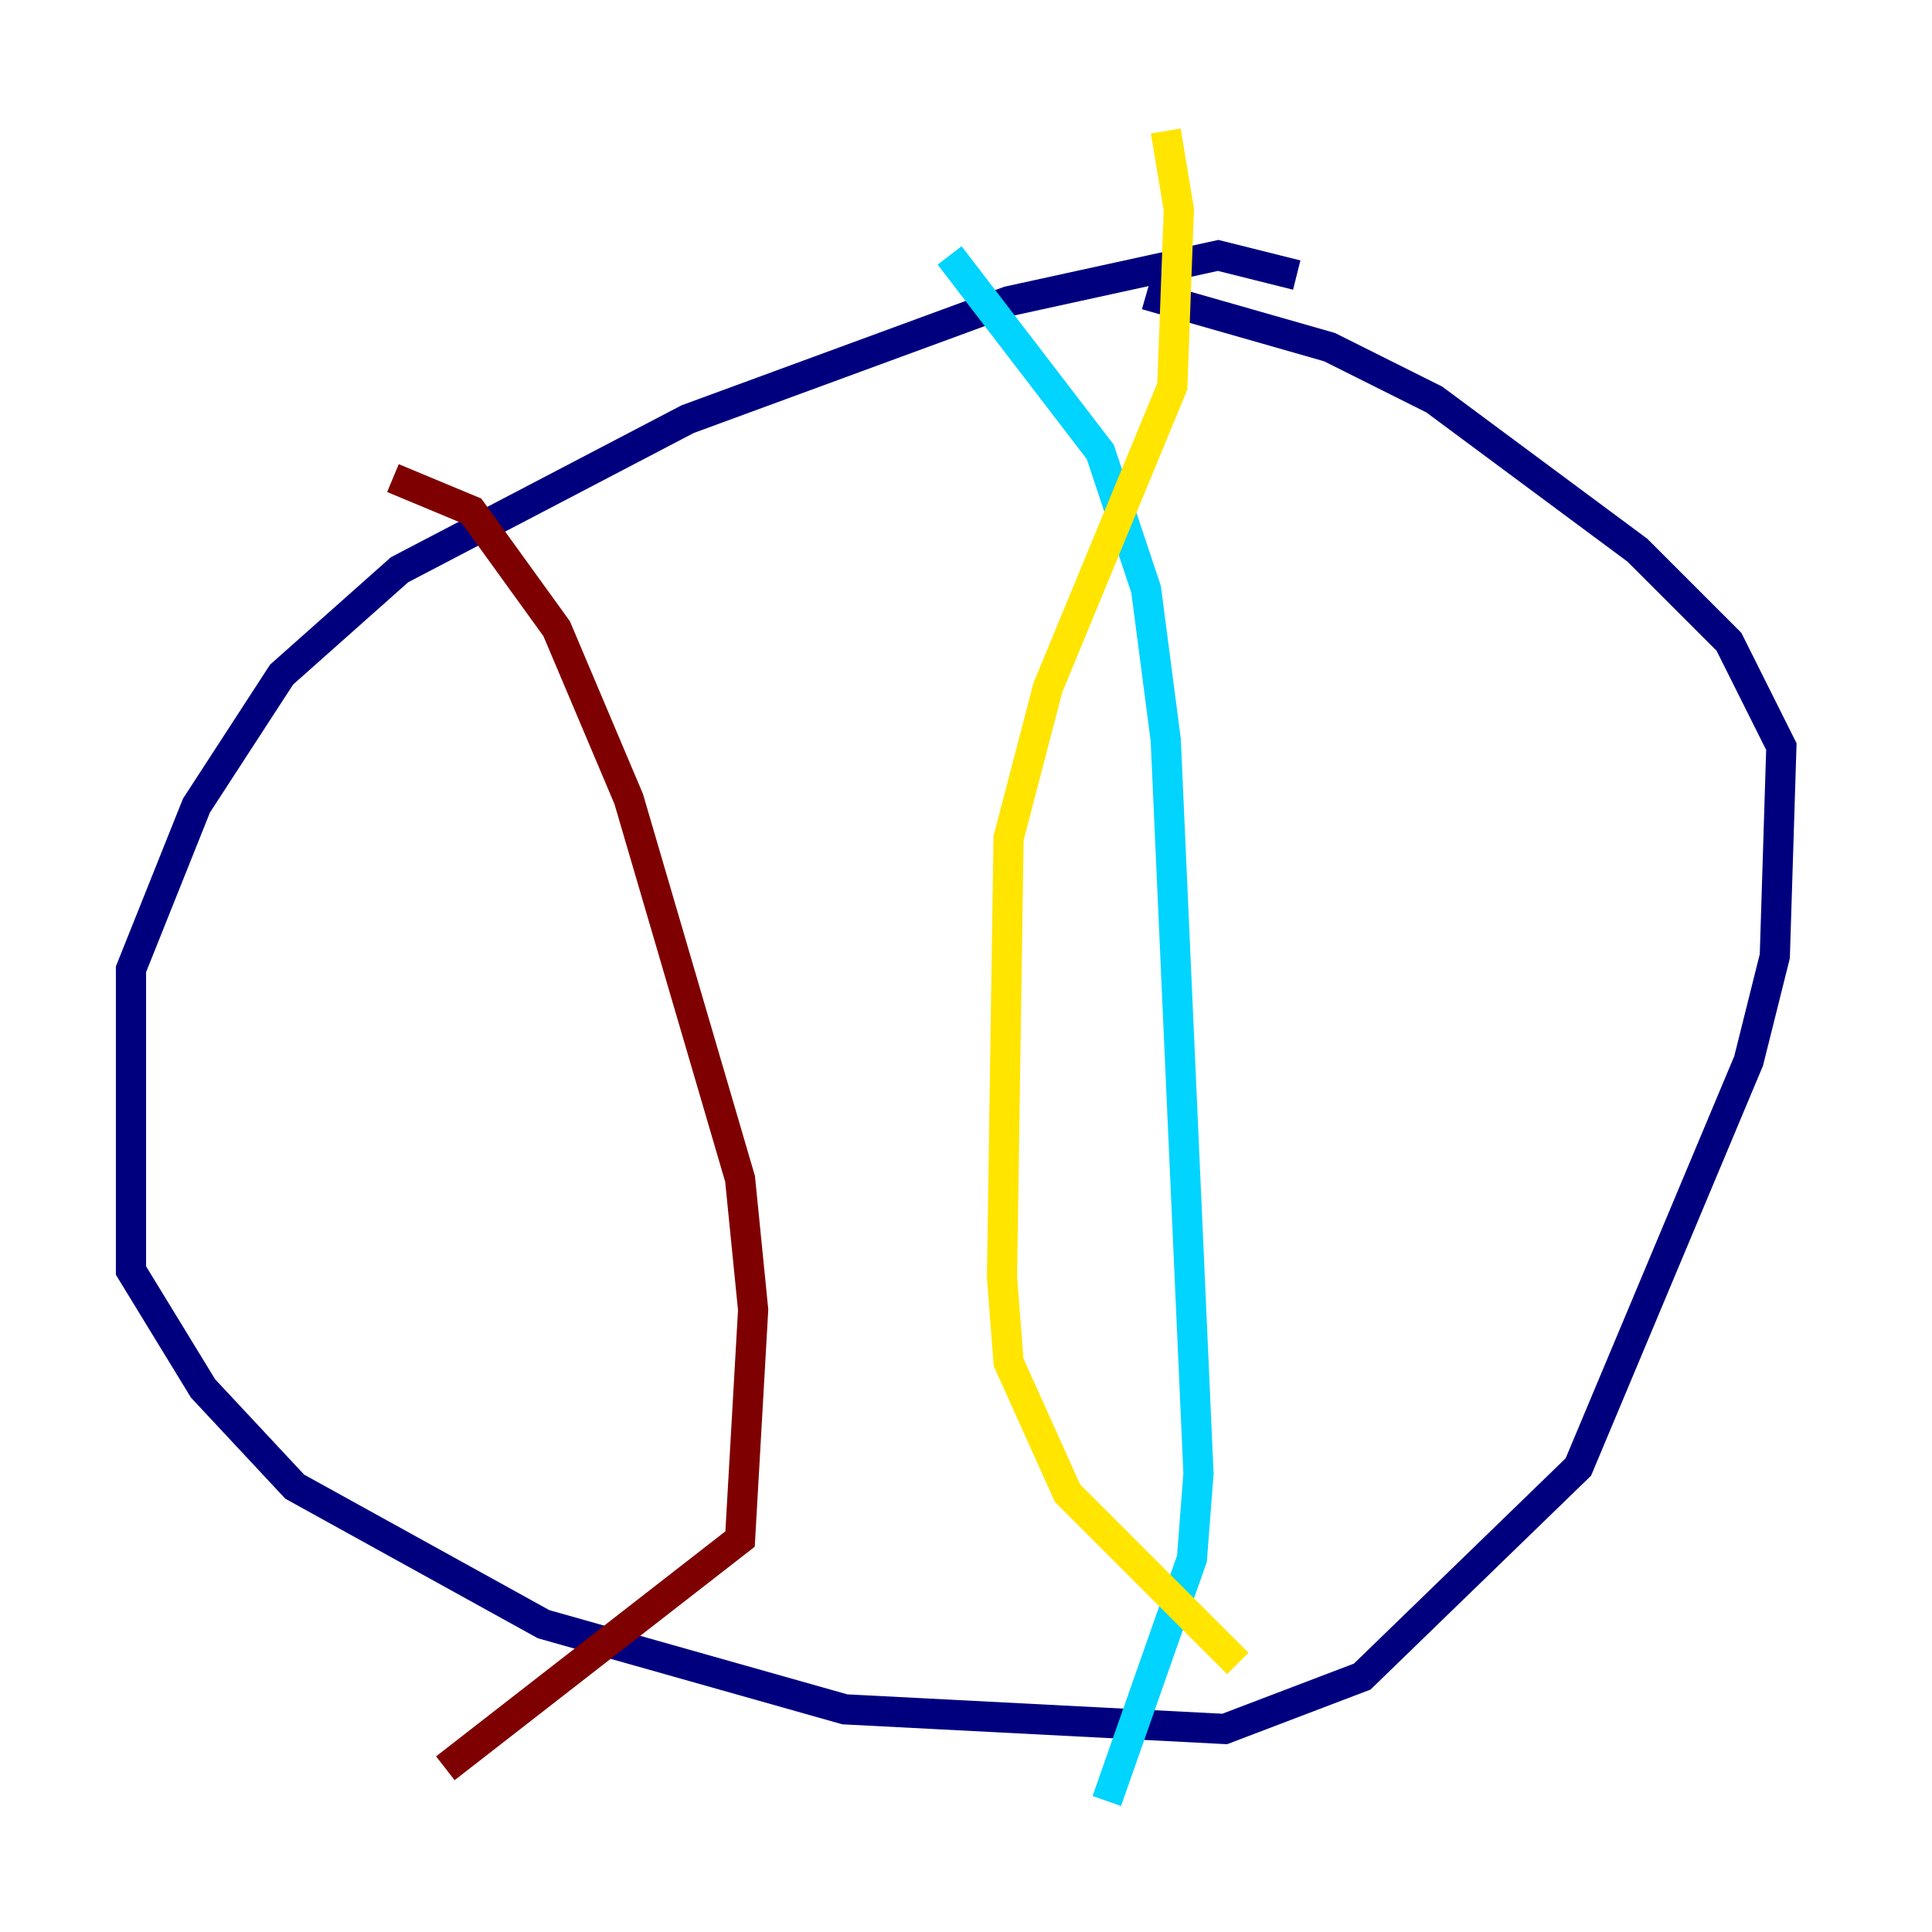 <?xml version="1.0" encoding="utf-8" ?>
<svg baseProfile="tiny" height="128" version="1.2" viewBox="0,0,128,128" width="128" xmlns="http://www.w3.org/2000/svg" xmlns:ev="http://www.w3.org/2001/xml-events" xmlns:xlink="http://www.w3.org/1999/xlink"><defs /><polyline fill="none" points="85.912,18.224 80.705,16.922 66.82,19.959 45.559,27.77 26.468,37.749 18.658,44.691 13.017,53.37 8.678,64.217 8.678,84.176 13.451,91.986 19.525,98.495 36.014,107.607 55.973,113.248 81.139,114.549 90.251,111.078 104.57,97.193 115.851,70.291 117.586,63.349 118.02,49.464 114.549,42.522 108.475,36.447 95.024,26.468 88.081,22.997 75.932,19.525" stroke="#00007f" stroke-width="2" /><polyline fill="none" points="62.915,16.922 72.895,29.939 75.932,39.051 77.234,49.031 79.403,97.627 78.969,103.268 73.329,119.322" stroke="#00d4ff" stroke-width="2" /><polyline fill="none" points="77.234,8.678 78.102,13.885 77.668,25.6 69.424,45.559 66.82,55.539 66.386,84.61 66.82,90.251 70.725,98.929 82.007,110.21" stroke="#ffe500" stroke-width="2" /><polyline fill="none" points="26.034,31.675 31.241,33.844 36.881,41.654 41.654,52.936 49.031,78.102 49.898,86.78 49.031,101.966 29.505,117.153" stroke="#7f0000" stroke-width="2" /></svg>